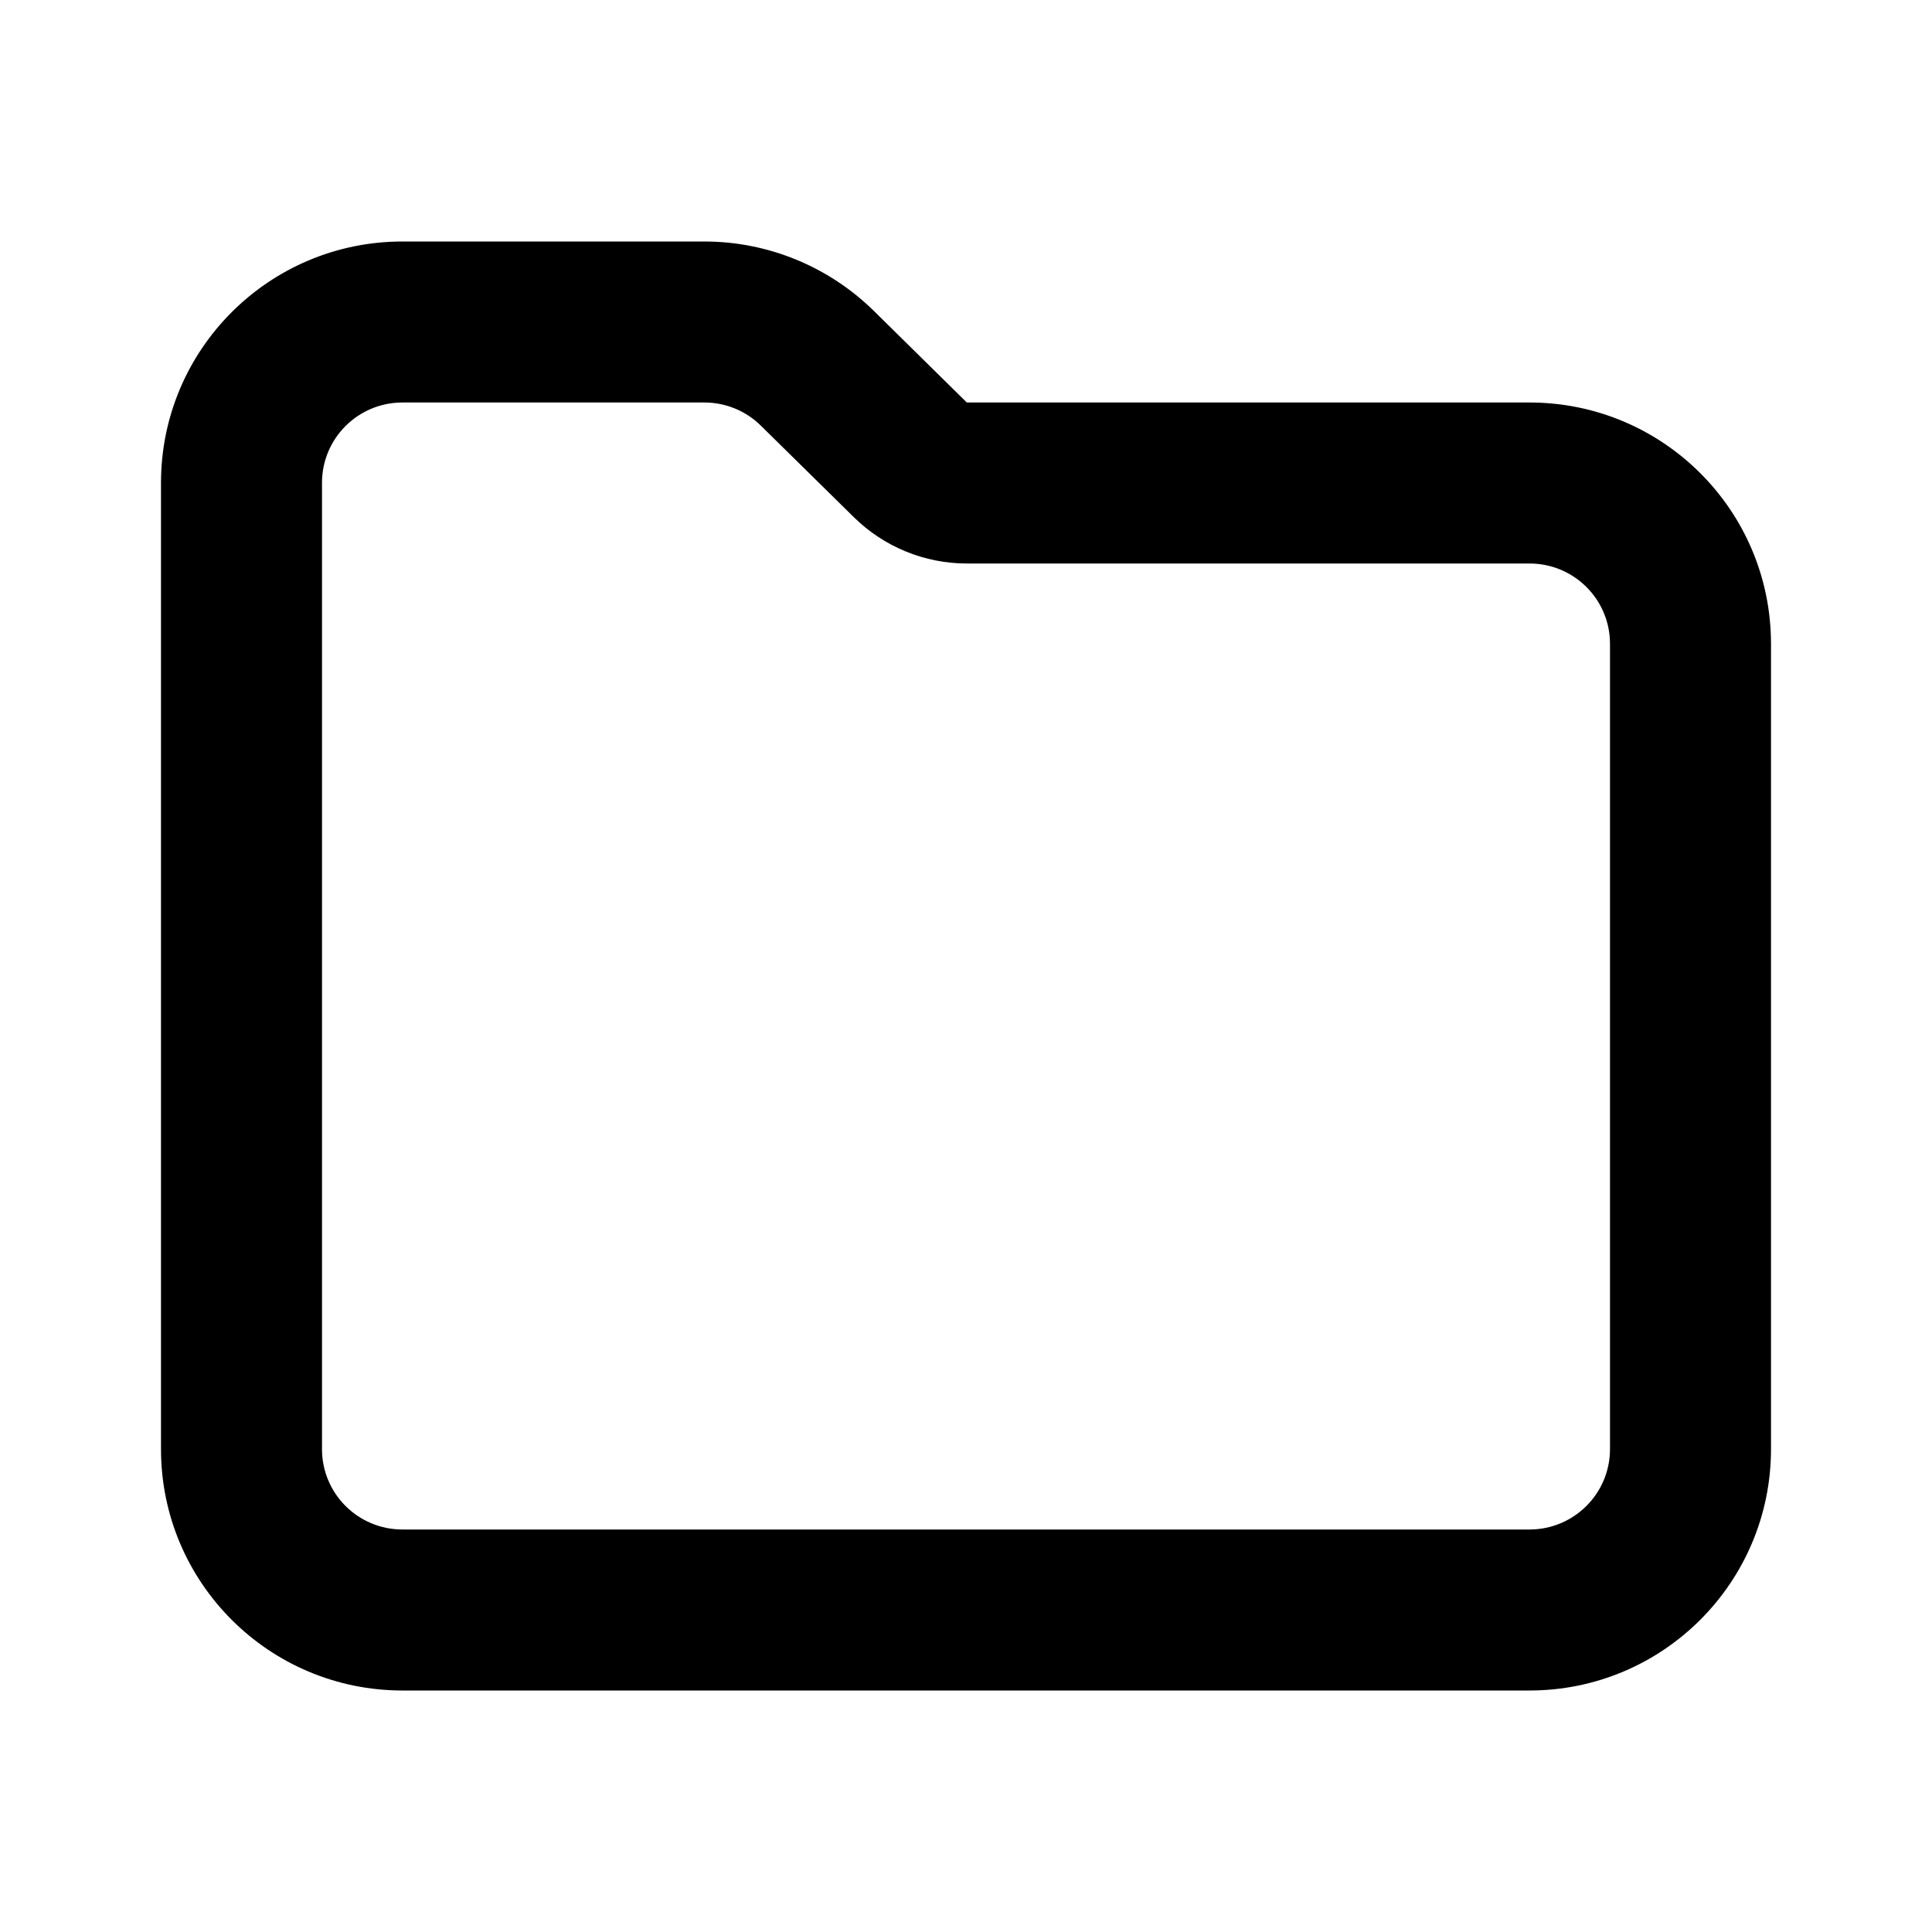 <svg width="24" height="24" viewBox="0 0 24 24" fill="none" xmlns="http://www.w3.org/2000/svg">
<path fill-rule="evenodd" clip-rule="evenodd" d="M12.01 7C11.485 7 10.981 6.793 10.607 6.425L9.452 5.288C9.265 5.103 9.013 5 8.75 5H5C4.446 5 4 5.447 4 5.998V18.002C4 18.553 4.446 19 5 19H19C19.553 19 20 18.552 20 18.001L20 7.998C20 7.447 19.554 7 19 7H12.01ZM12.01 5L10.856 3.863C10.294 3.31 9.538 3 8.75 3H5C3.343 3 2 4.341 2 5.998L2 18.002C2 19.659 3.343 21 5 21H19C20.657 21 22 19.658 22 18.001L22 7.998C22 6.341 20.657 5 19 5H12.01Z" fill="black"/>
</svg>
